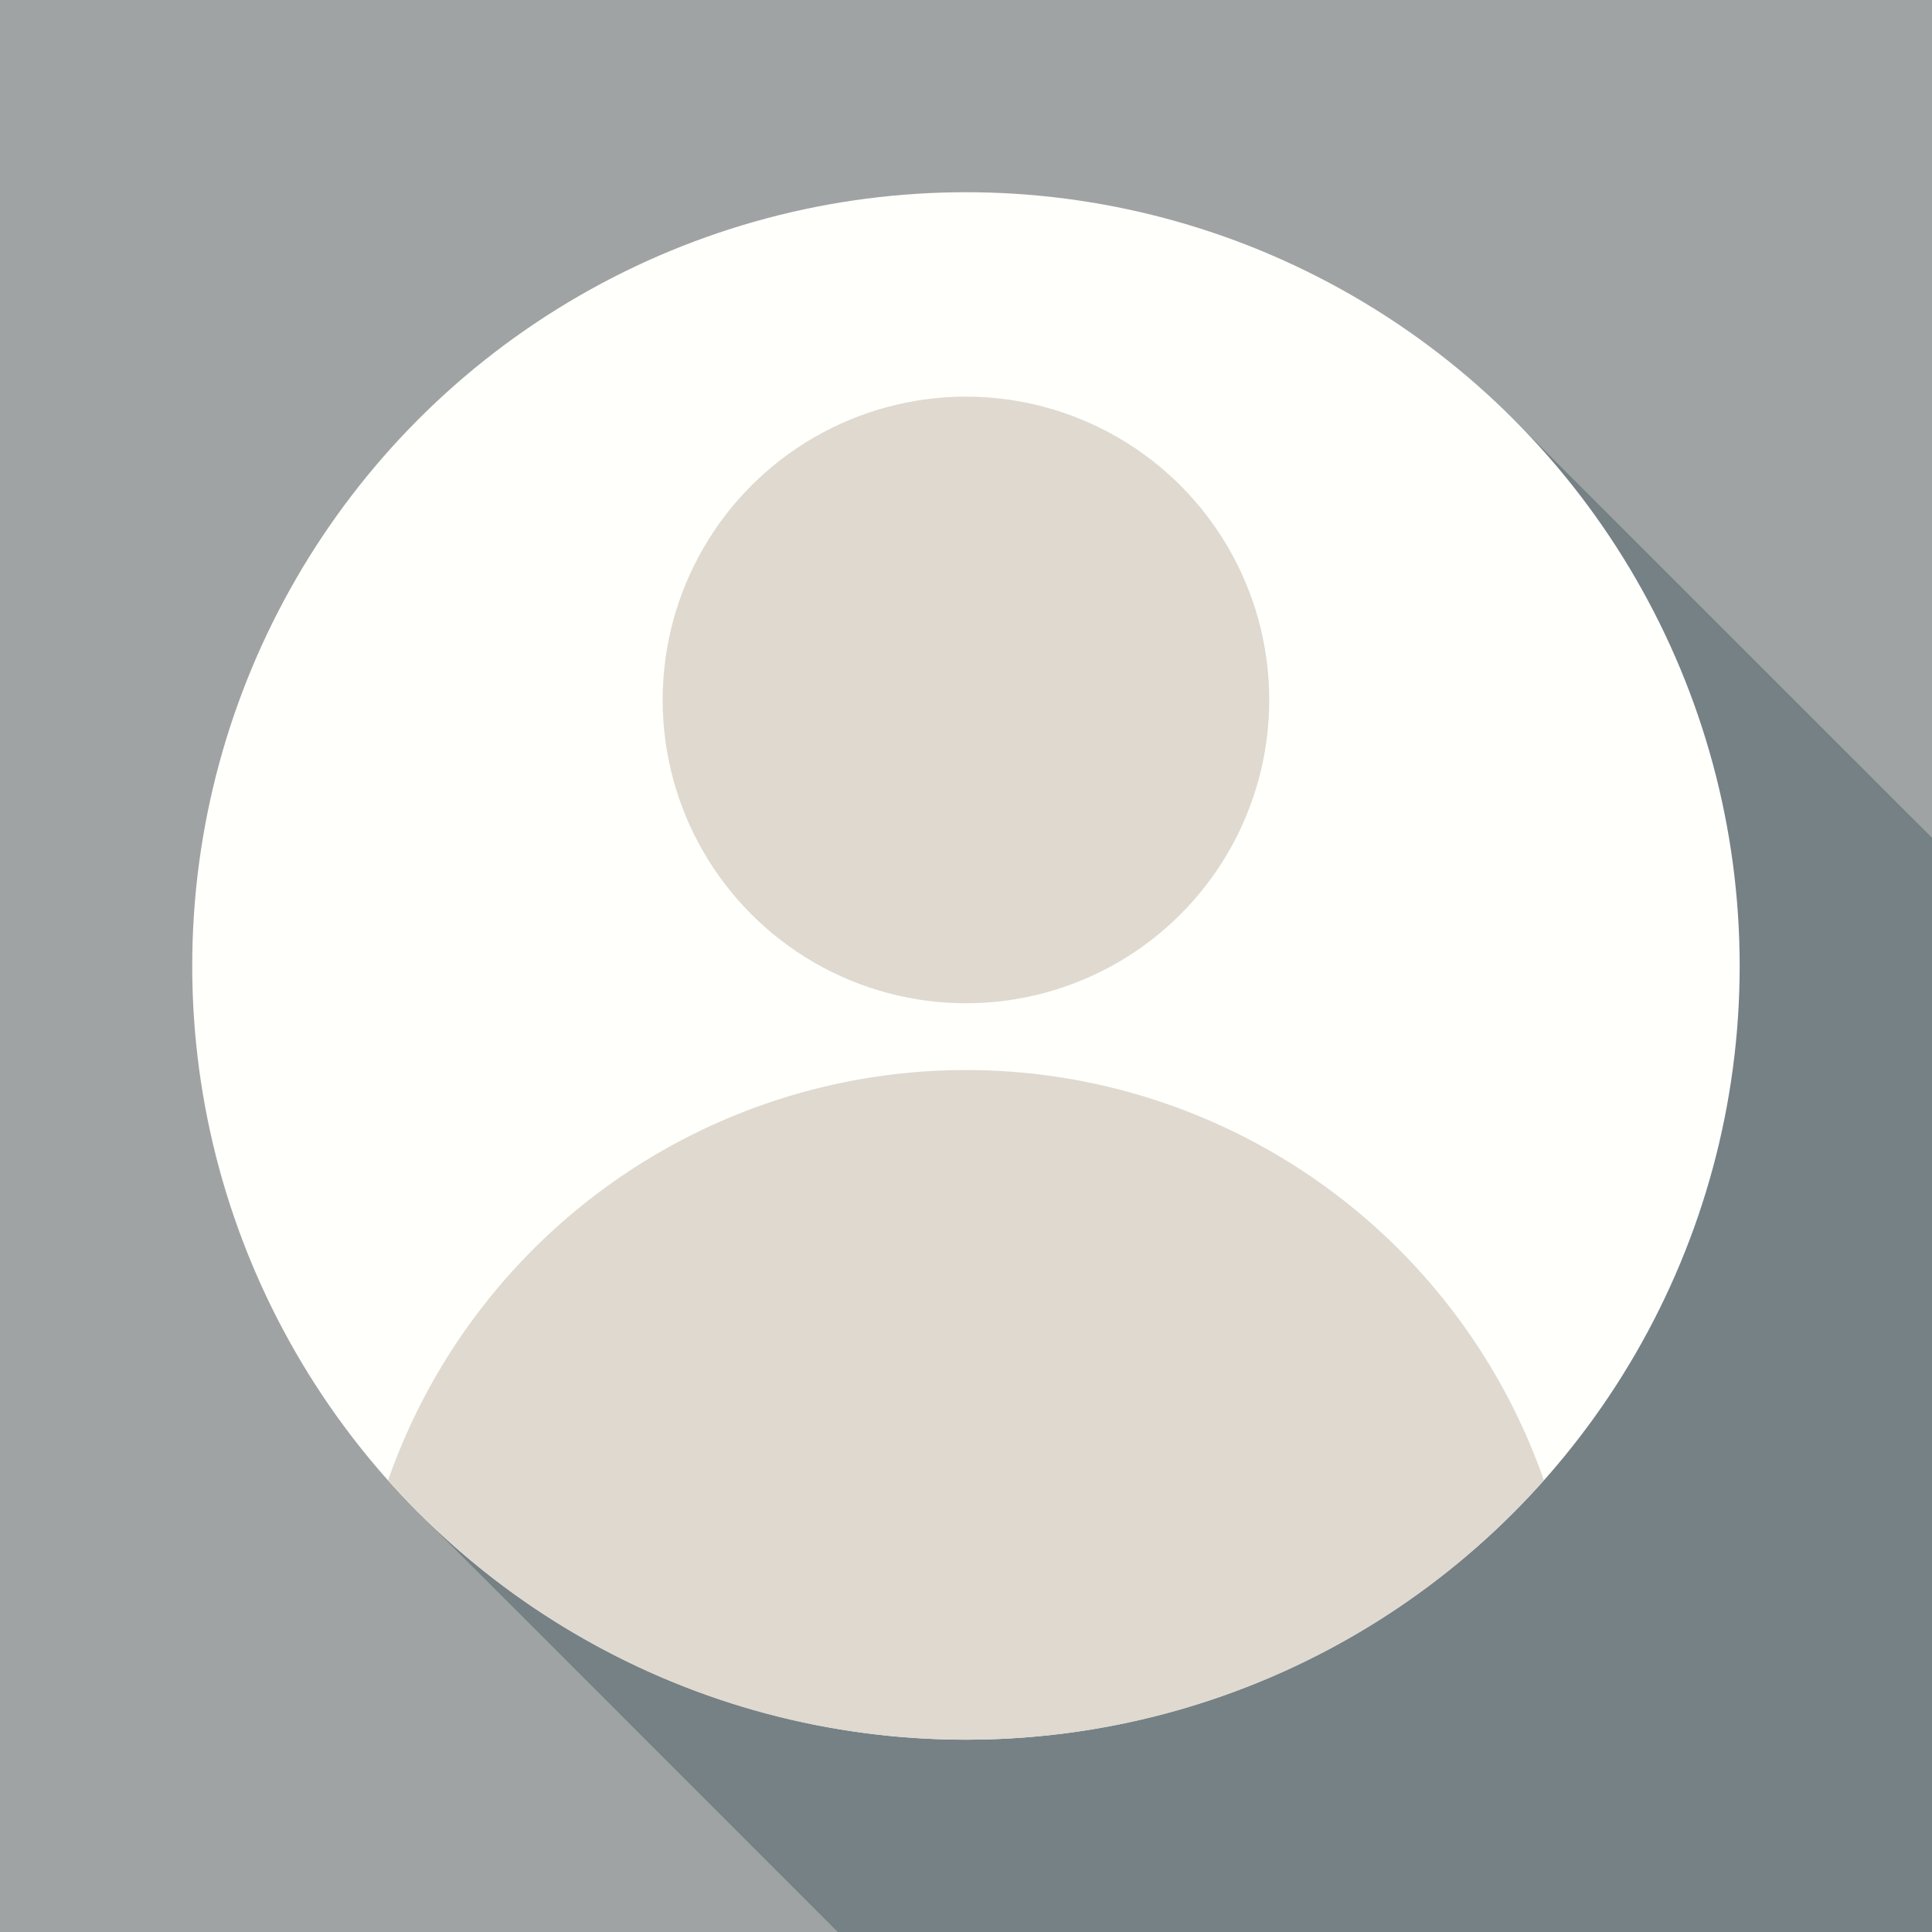 <svg id="Capa_1" data-name="Capa 1" xmlns="http://www.w3.org/2000/svg" viewBox="0 0 188.55 188.55">
  <defs>
    <style>
      .cls-1 {
        fill: #a0a3a3;
      }

      .cls-2 {
        fill: #768186;
      }

      .cls-3 {
        fill: #fffffc;
      }

      .cls-4 {
        fill: #dfd9d0;
      }
    </style>
  </defs>
  <rect class="cls-1" width="188.55" height="188.55"/>
  <polygon class="cls-2" points="188.55 81.76 147.66 40.88 40.88 147.66 81.76 188.55 188.55 188.55 188.55 81.76"/>
  <circle class="cls-3" cx="94.27" cy="94.27" r="75.51"/>
  <circle class="cls-4" cx="94.27" cy="68.31" r="29.6"/>
  <path class="cls-4" d="M94.27,169.78a75.31,75.31,0,0,0,56.4-25.32,59.74,59.74,0,0,0-112.79,0A75.29,75.29,0,0,0,94.27,169.78Z"/>
</svg>

